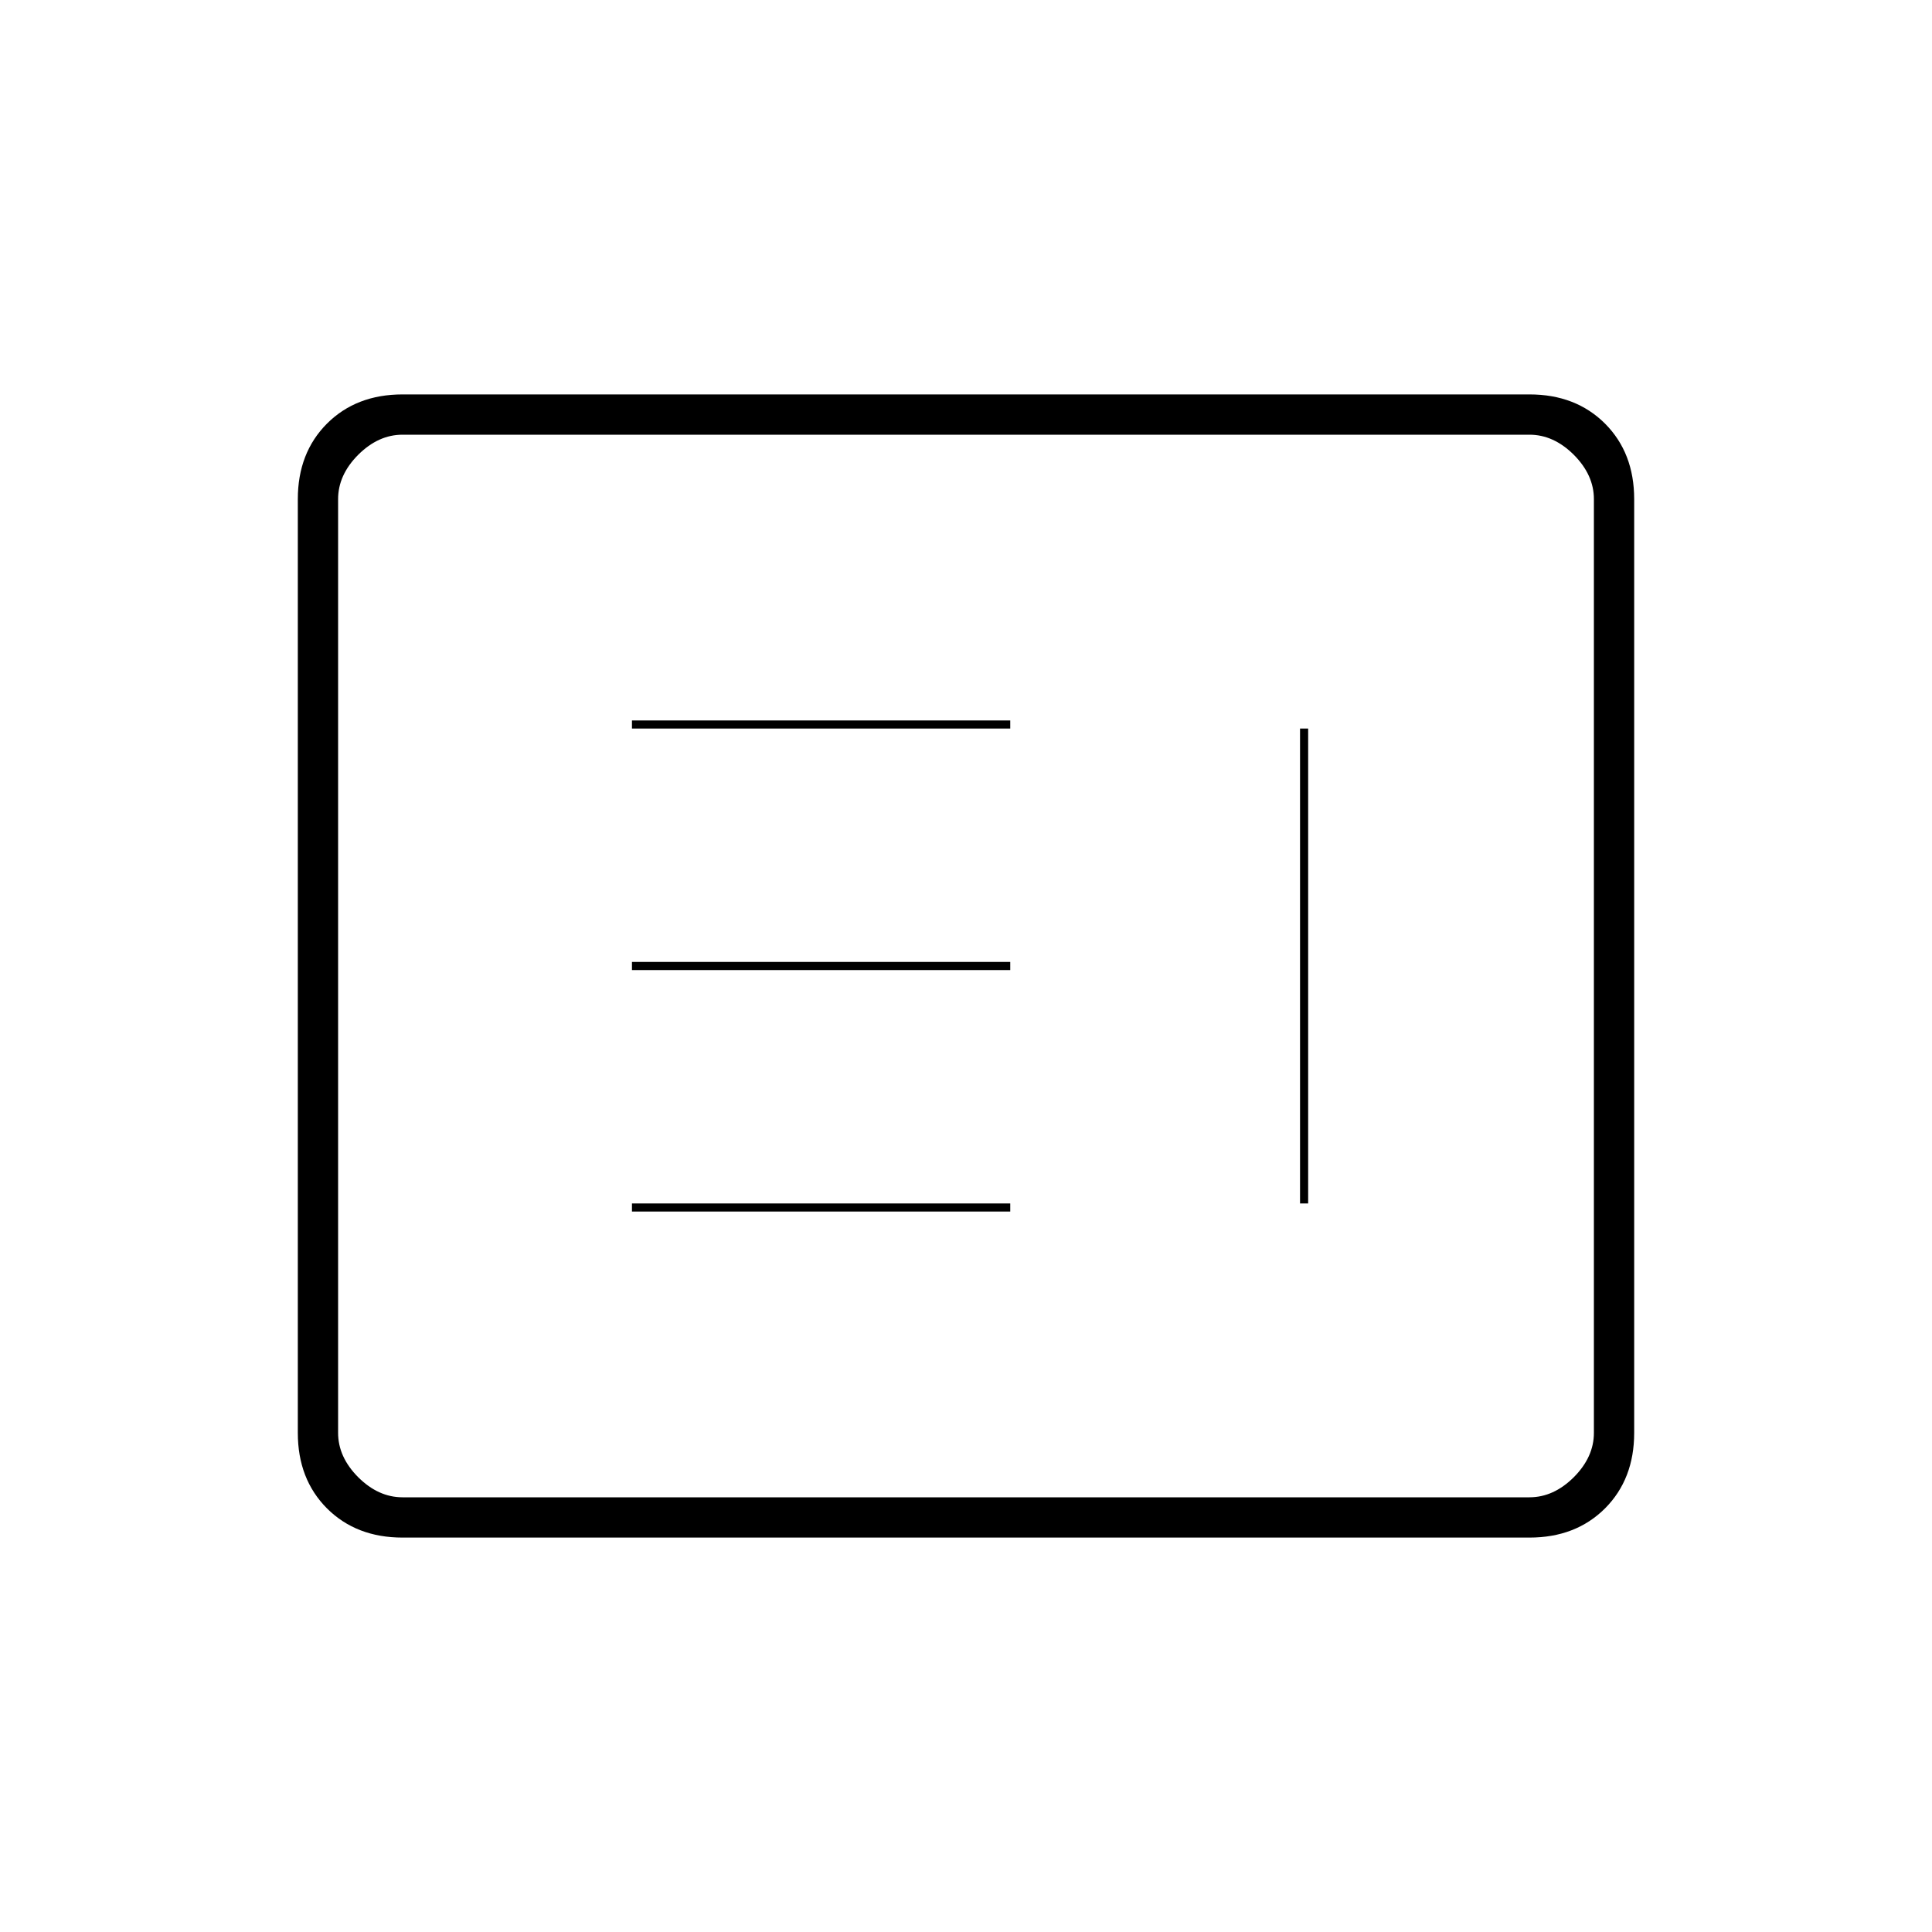 <svg xmlns="http://www.w3.org/2000/svg" height="20" width="20"><path d="M13.542 12.458h-.084V7.542h.084Zm-7 0h3.916v.084H6.542Zm0-2.5h3.916v.084H6.542Zm0-2.5h3.916v.084H6.542Zm-2.375 8.459q-.479 0-.782-.302-.302-.303-.302-.782V5.167q0-.479.302-.782.303-.302.782-.302h11.666q.479 0 .782.302.302.303.302.782v9.666q0 .479-.302.782-.303.302-.782.302Zm0-.417h11.666q.25 0 .459-.208.208-.209.208-.459V5.167q0-.25-.208-.459-.209-.208-.459-.208H4.167q-.25 0-.459.208-.208.209-.208.459v9.666q0 .25.208.459.209.208.459.208Zm-.667 0v-11 11Z"/></svg>